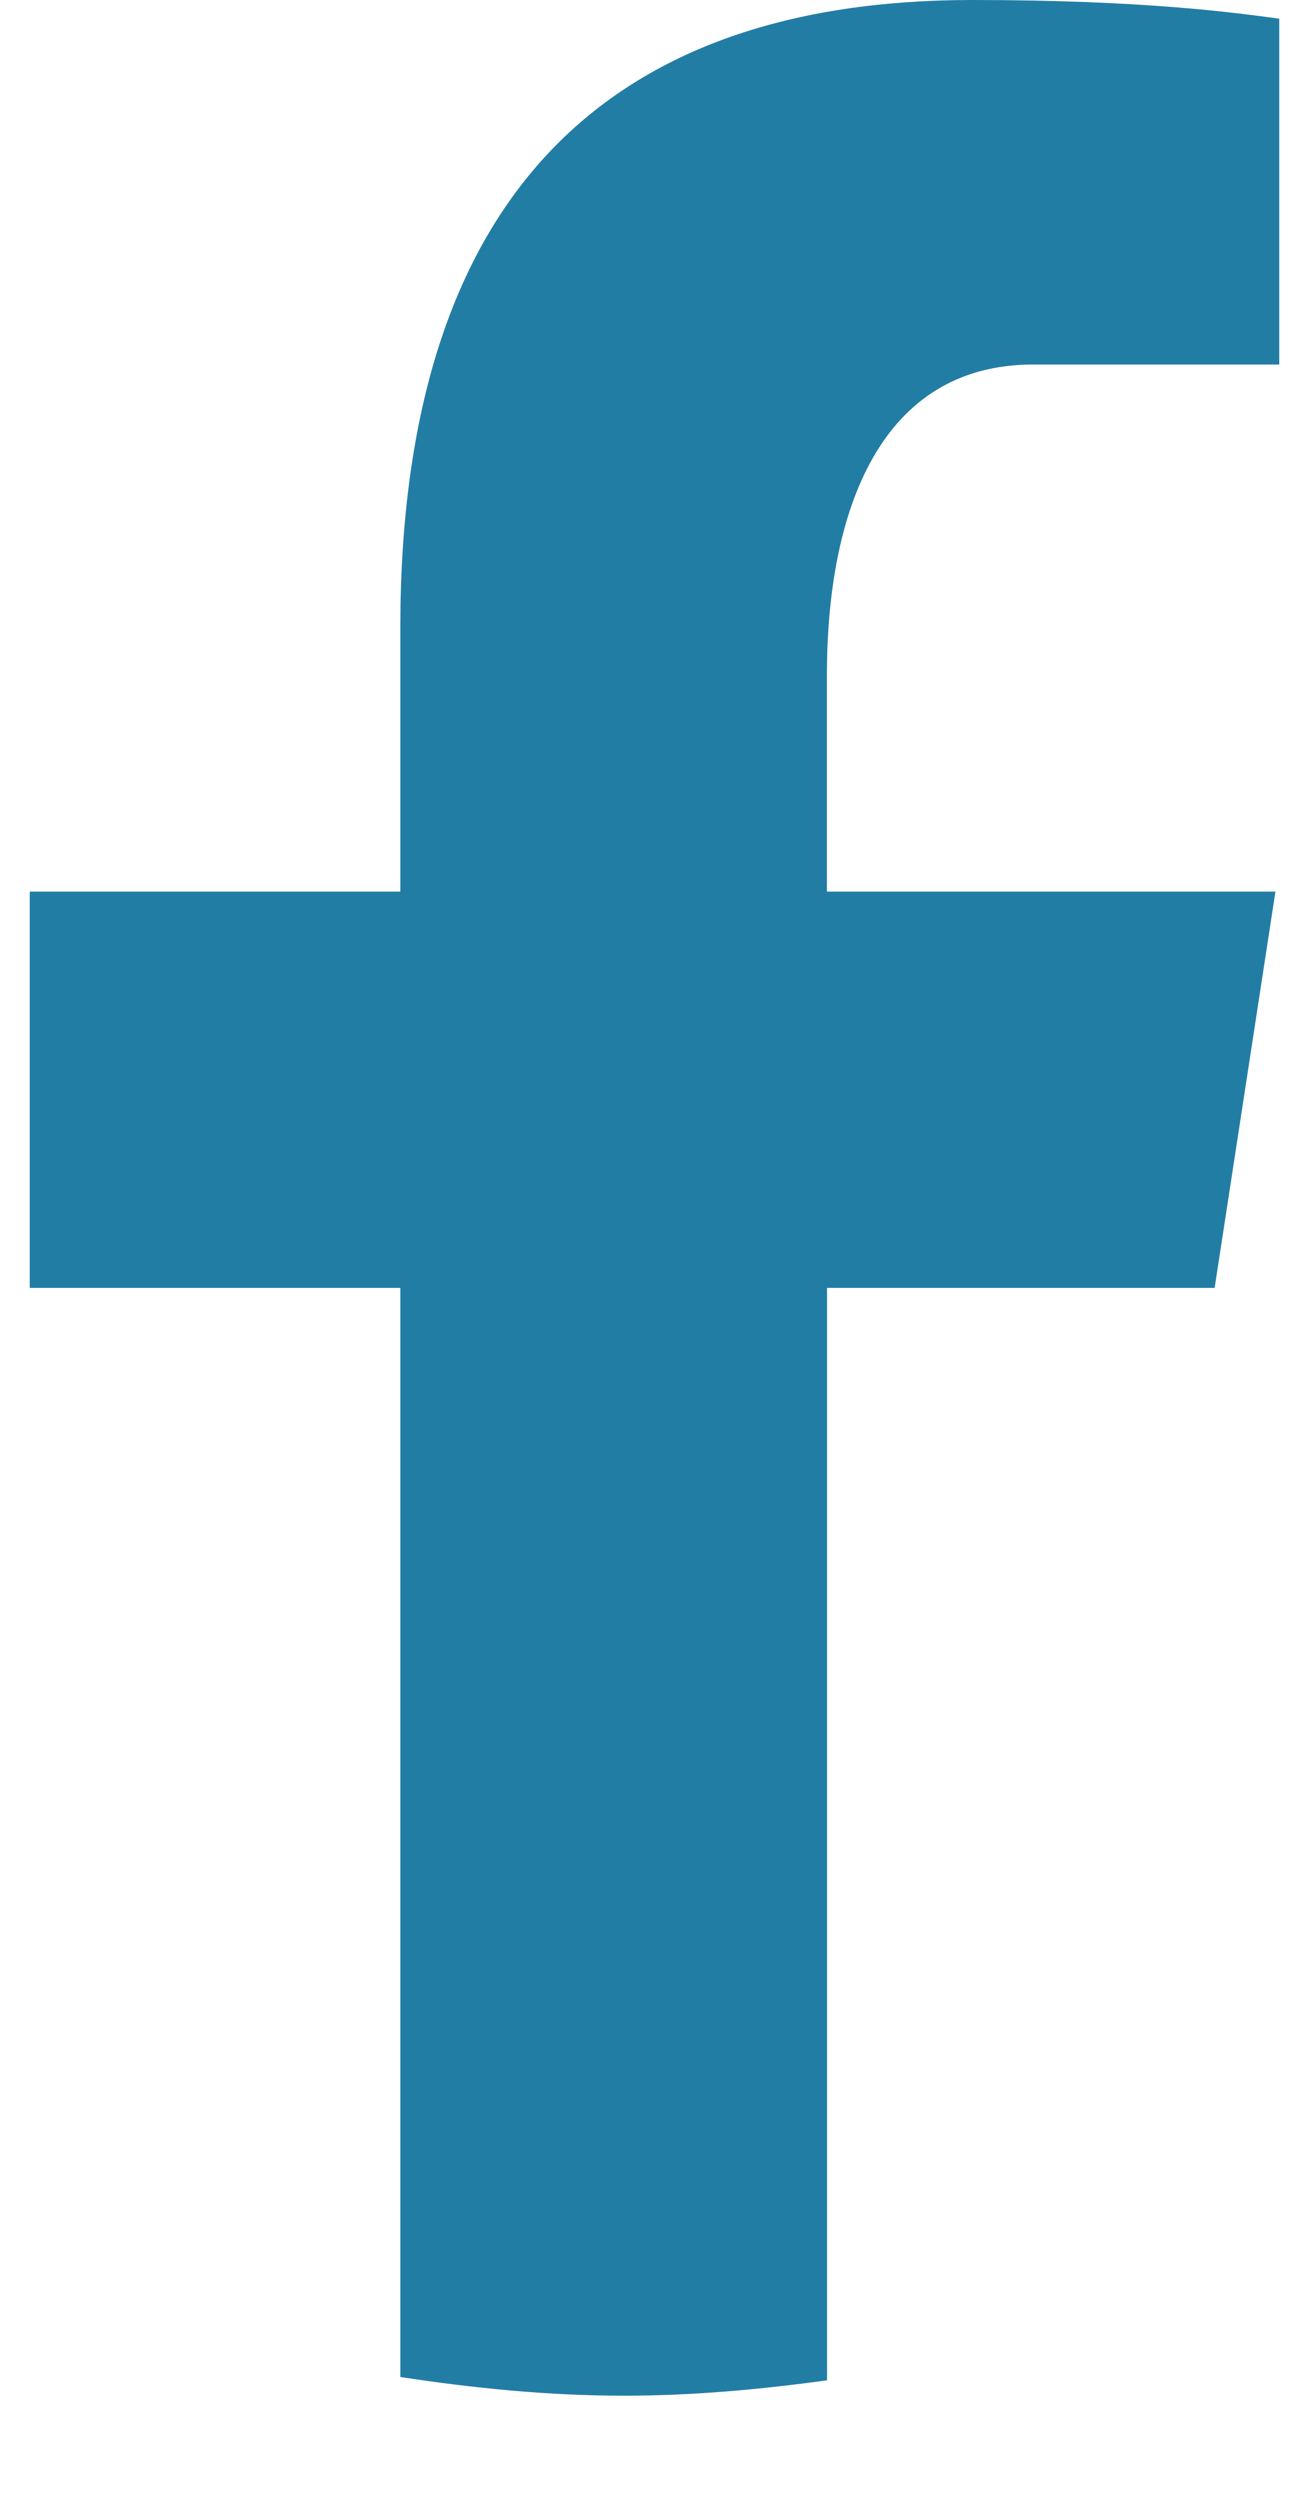<svg width="11" height="21" viewBox="0 0 11 21" fill="none" xmlns="http://www.w3.org/2000/svg">
<path d="M6.95 10.819H10.207L10.718 7.49H6.949V5.671C6.949 4.288 7.398 3.062 8.684 3.062H10.75V0.157C10.387 0.108 9.619 0 8.169 0C5.14 0 3.364 1.609 3.364 5.276V7.49H0.25V10.819H3.364V19.968C3.981 20.062 4.605 20.125 5.246 20.125C5.826 20.125 6.392 20.072 6.95 19.996V10.819Z" fill="#227DA5"/>
</svg>

